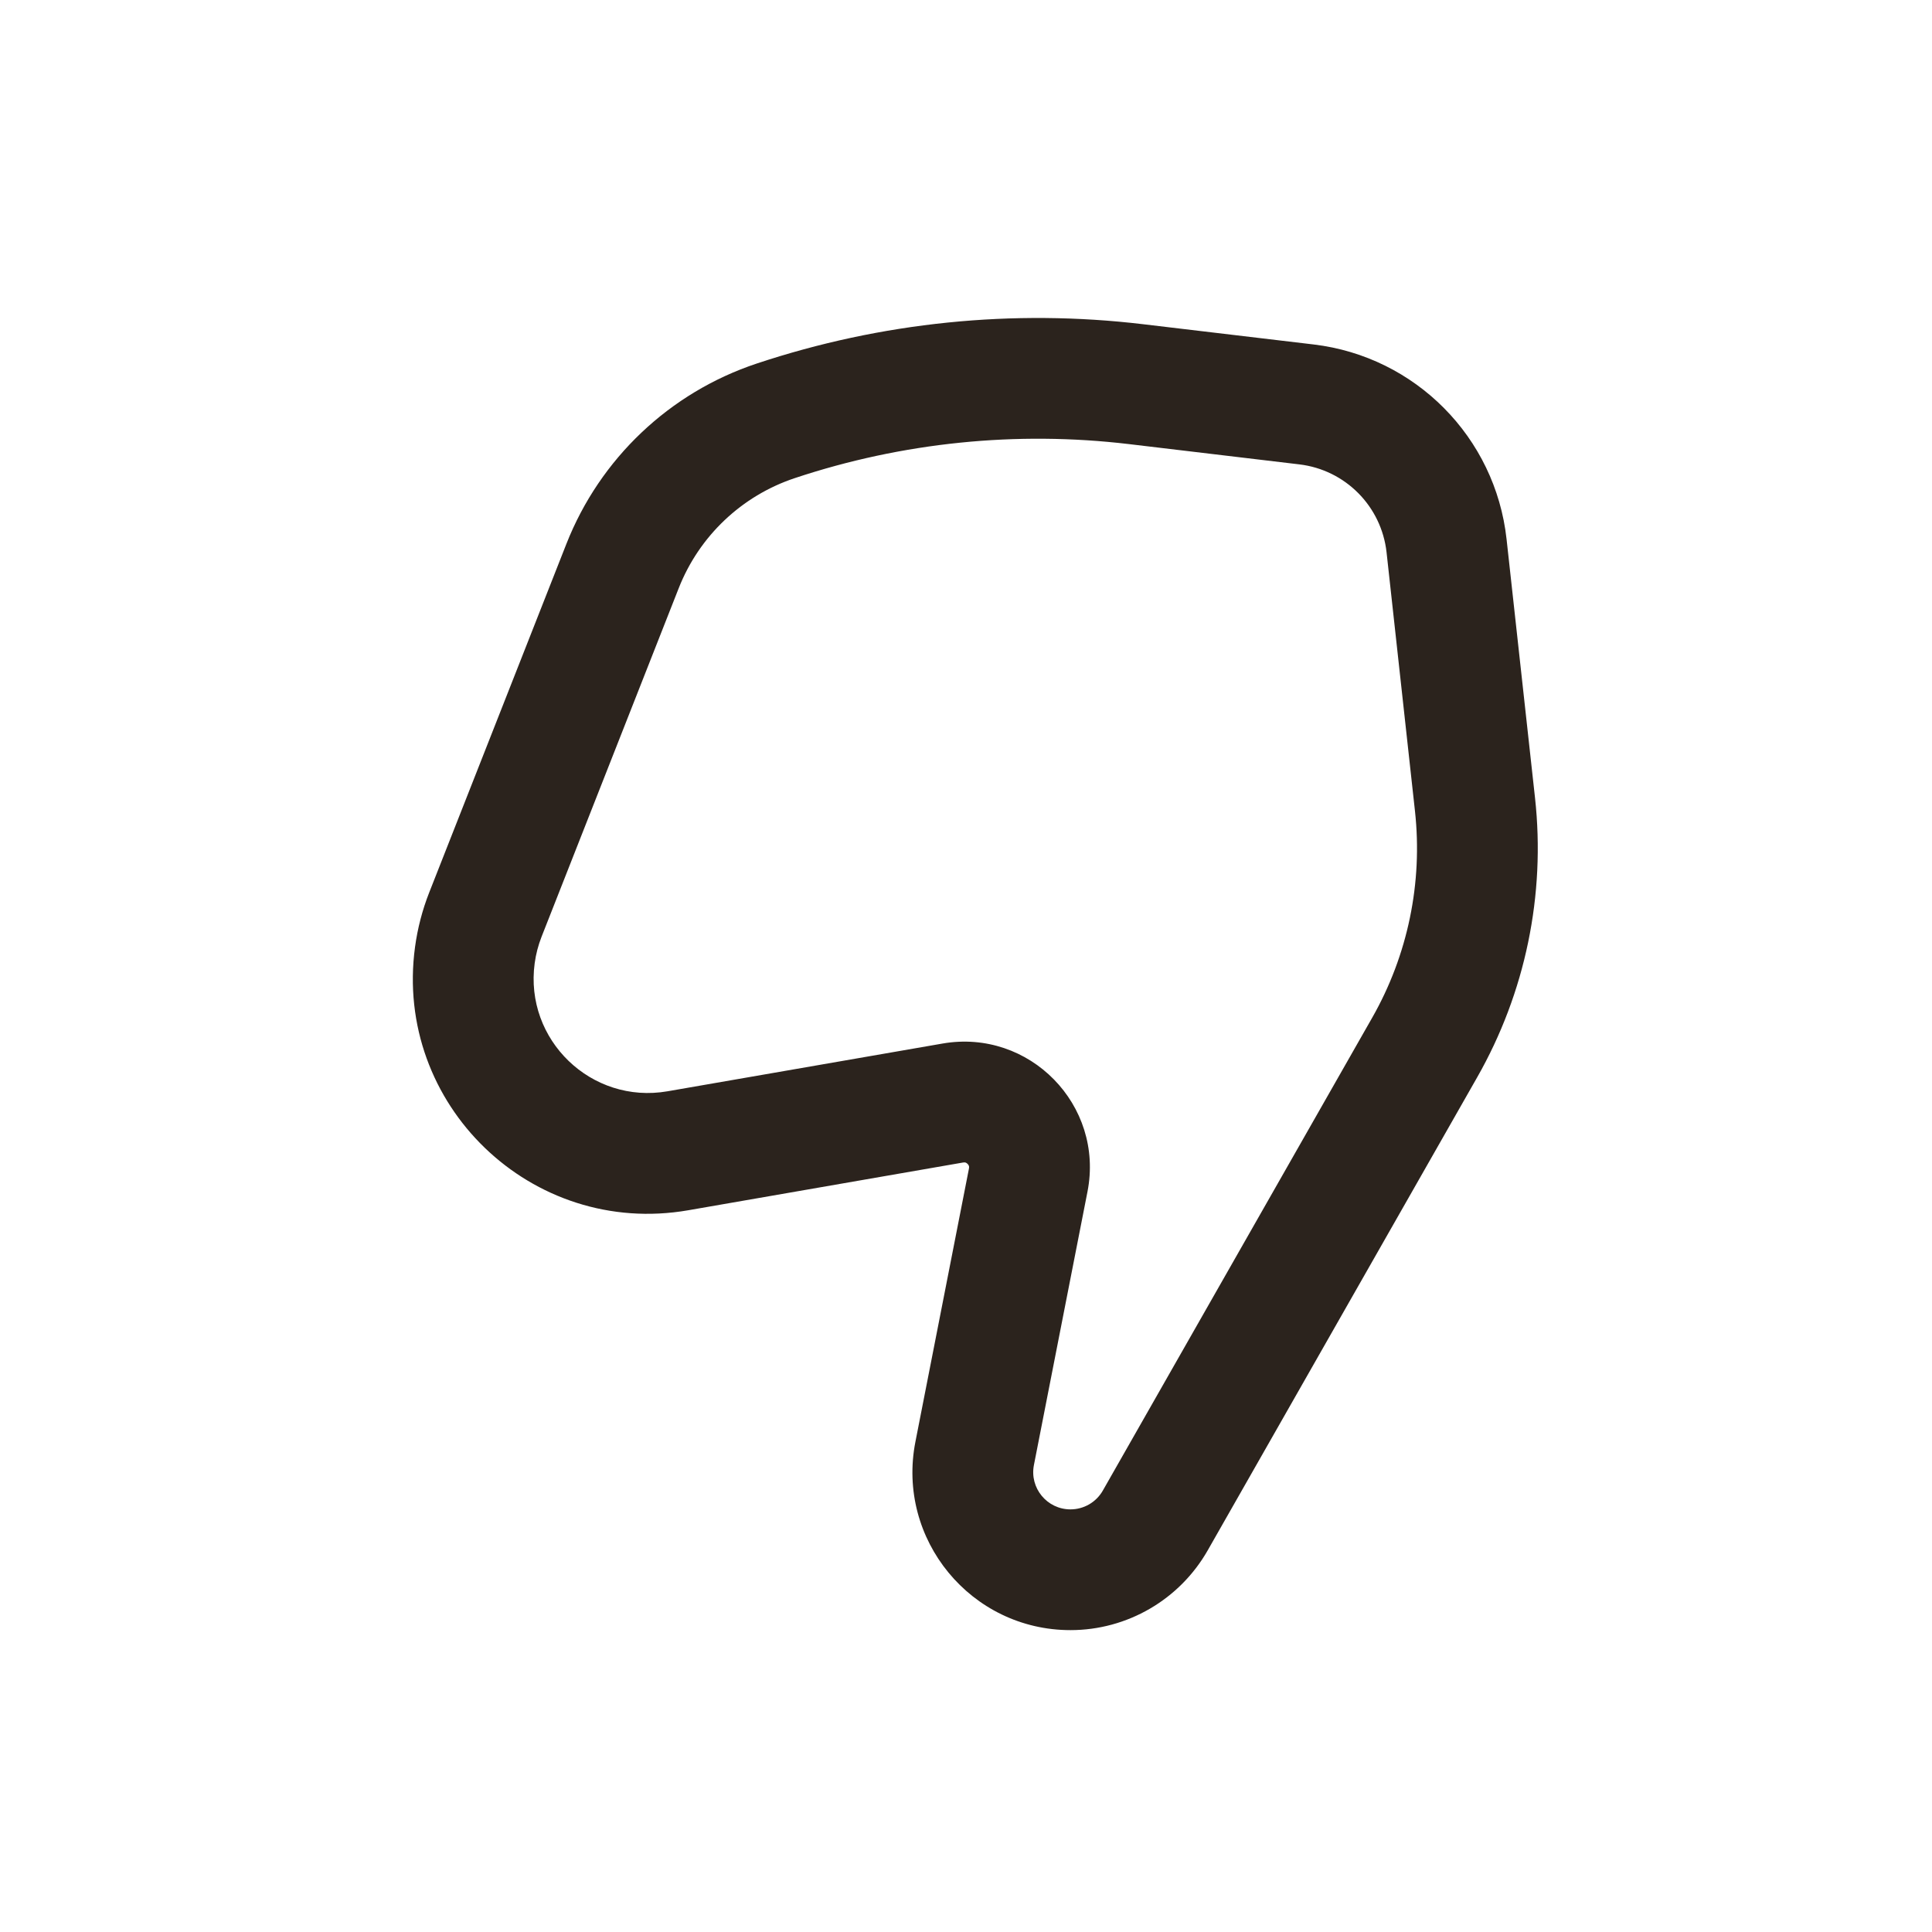 <svg width="44" height="44" viewBox="0 0 44 44" fill="none" xmlns="http://www.w3.org/2000/svg">
<path fill-rule="evenodd" clip-rule="evenodd" d="M24.379 34.375C24.684 34.375 24.965 34.212 25.116 33.947L31.25 23.179C32.063 21.752 32.404 20.104 32.225 18.471L31.578 12.579C31.462 11.531 30.64 10.701 29.592 10.576L25.711 10.114C23.149 9.81 20.551 10.074 18.103 10.888C16.893 11.29 15.925 12.208 15.458 13.394L12.334 21.333C12.258 21.527 12.205 21.73 12.177 21.937C11.94 23.682 13.468 25.155 15.204 24.853L21.466 23.766C23.444 23.422 25.153 25.168 24.767 27.138L23.547 33.364C23.444 33.888 23.845 34.375 24.379 34.375ZM27.505 35.308C26.865 36.431 25.672 37.125 24.379 37.125C22.114 37.125 20.412 35.058 20.848 32.835L22.068 26.609C22.073 26.582 22.07 26.566 22.067 26.555C22.062 26.54 22.053 26.523 22.037 26.508C22.022 26.492 22.005 26.482 21.991 26.477C21.98 26.474 21.963 26.47 21.936 26.475L15.674 27.563C12.106 28.182 8.965 25.155 9.452 21.567C9.51 21.142 9.618 20.725 9.775 20.326L12.899 12.387C13.664 10.443 15.252 8.938 17.235 8.279C20.067 7.337 23.072 7.031 26.036 7.384L29.917 7.845C32.235 8.121 34.056 9.959 34.311 12.279L34.959 18.171C35.201 20.38 34.74 22.609 33.639 24.54L27.505 35.308Z" fill="#2B231D"/>
</svg>
